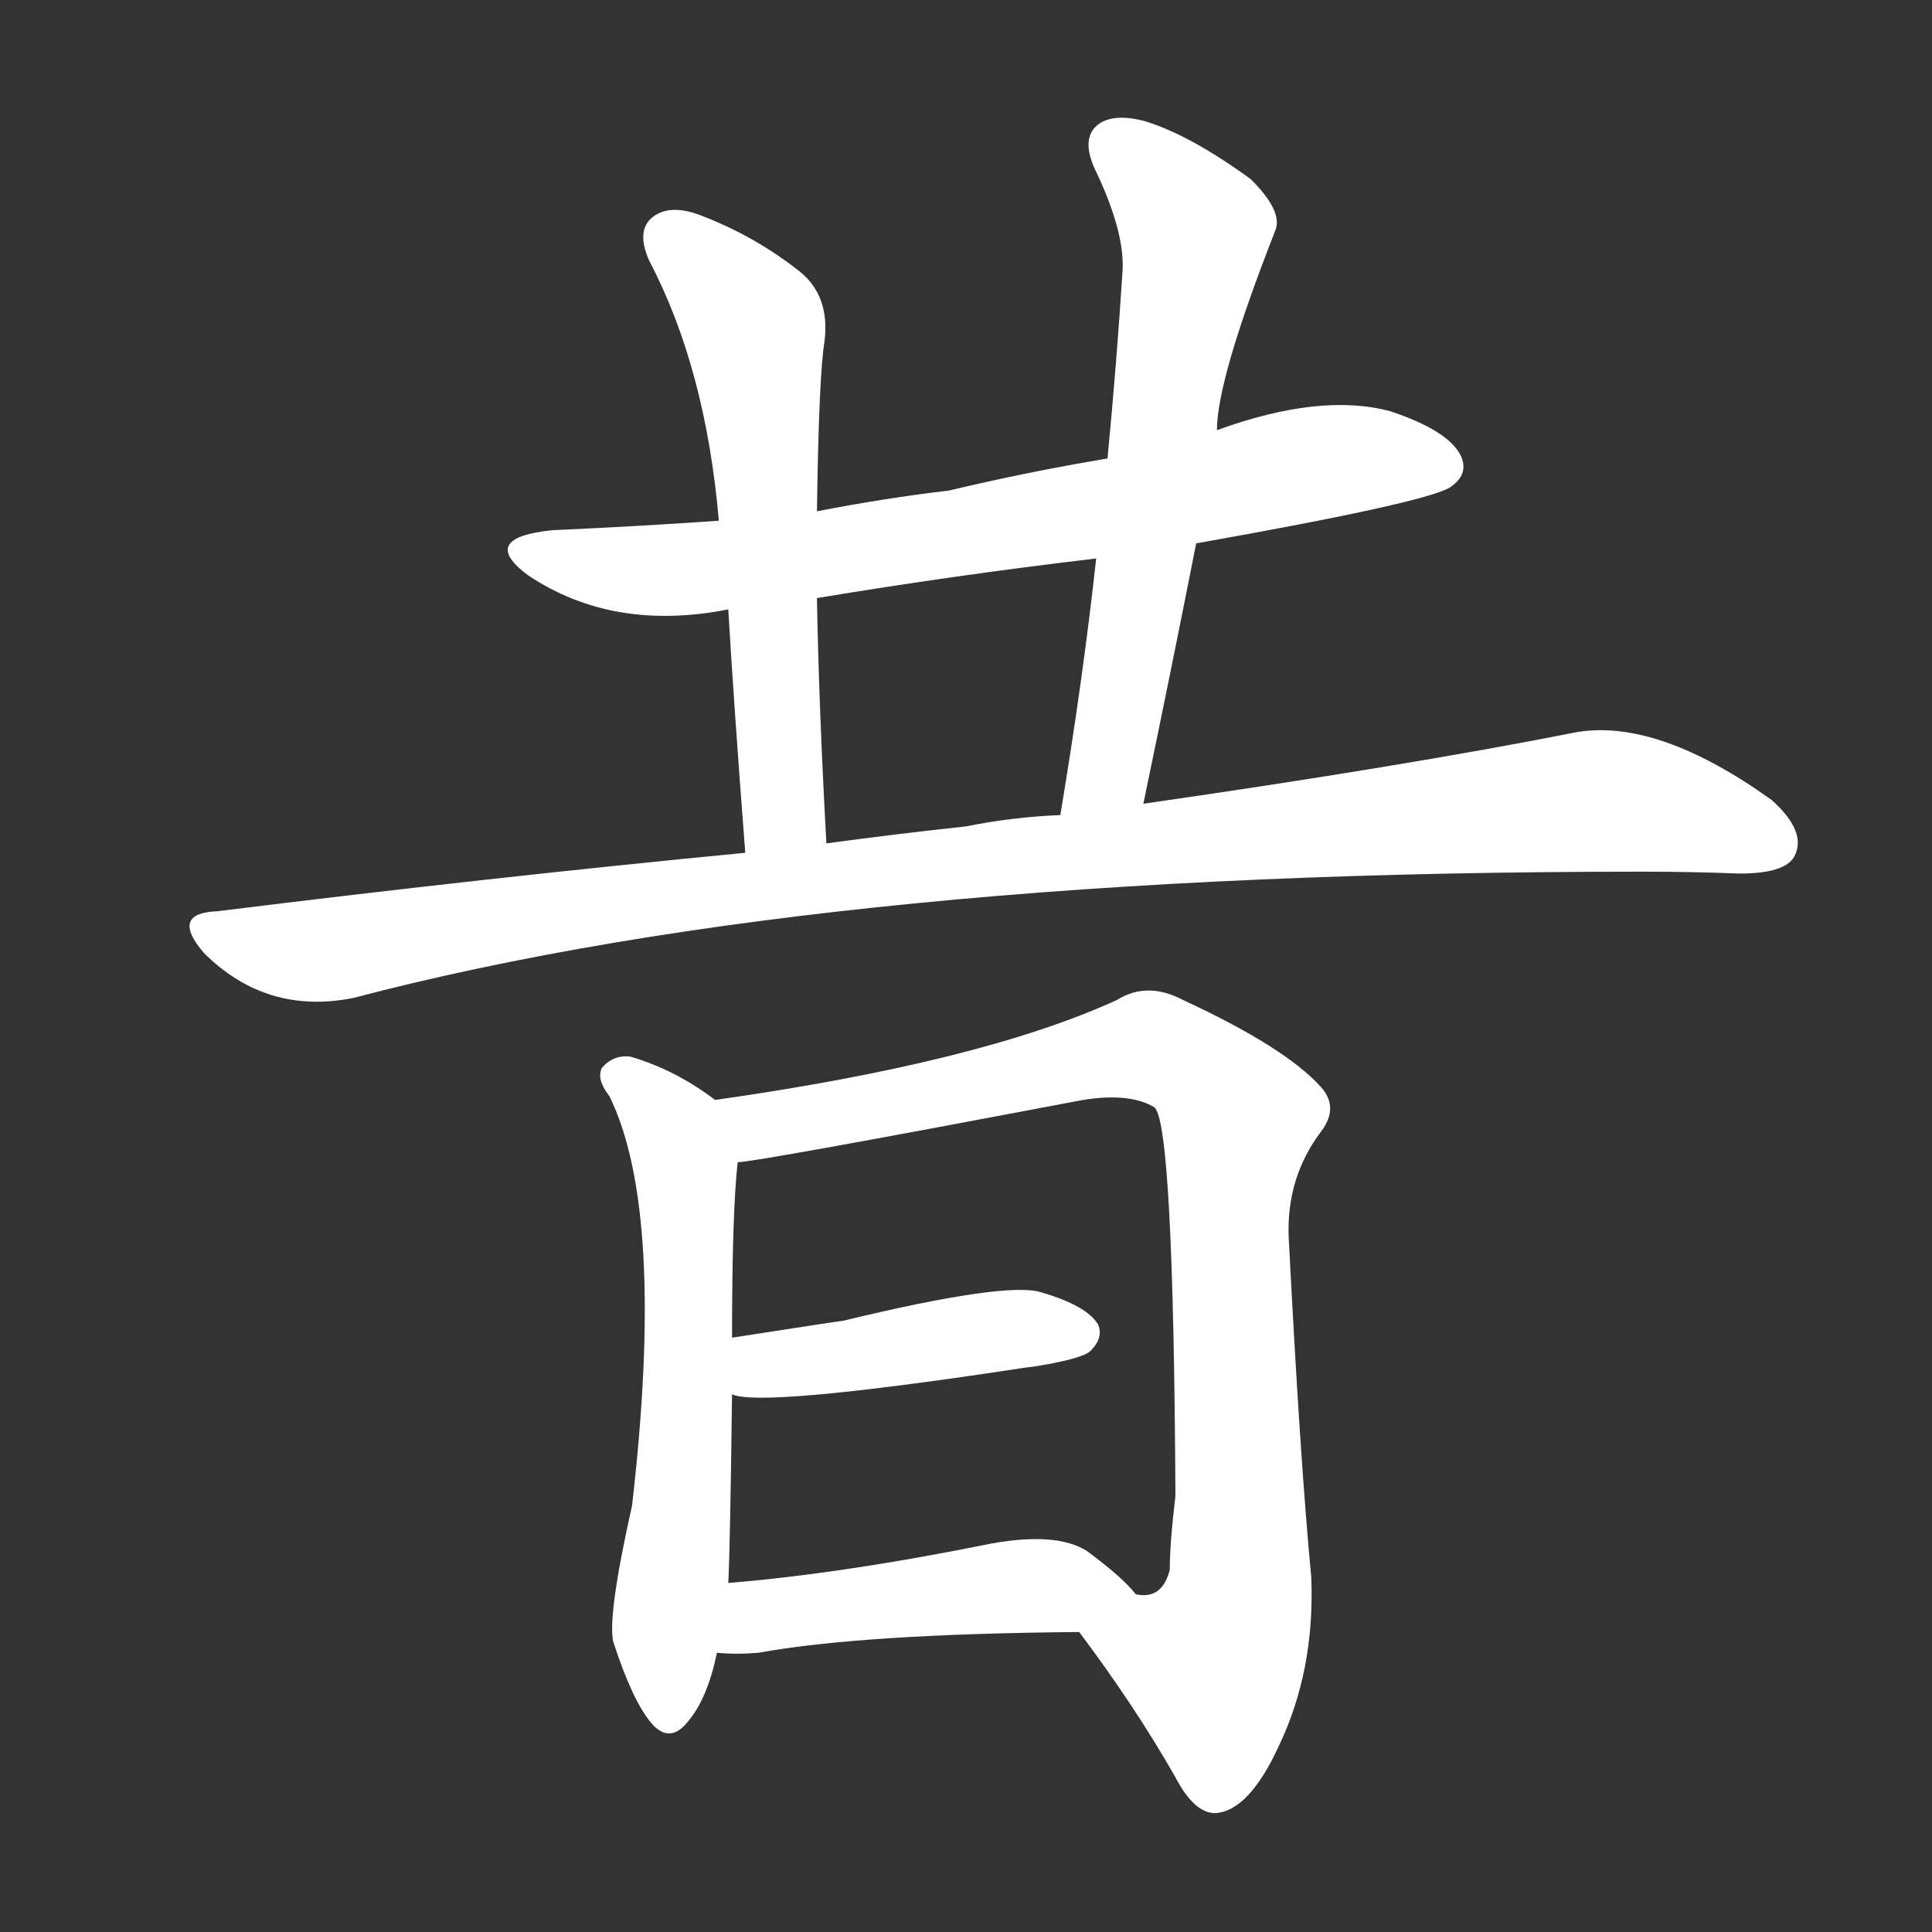 <svg version="1.1" viewBox="0 0 1024 1024" xmlns="http://www.w3.org/2000/svg">
  <rect x="0" y="0" width="1024" height="1024" fill="#333333" stroke="none"/>
  <g transform="scale(1, -1) translate(0, -900)">
    <style type="text/css">
        .stroke1 {fill: #FFFFFF;}
        .stroke2 {fill: #FFFFFF;}
        .stroke3 {fill: #FFFFFF;}
        .stroke4 {fill: #FFFFFF;}
        .stroke5 {fill: #FFFFFF;}
        .stroke6 {fill: #FFFFFF;}
        .stroke7 {fill: #FFFFFF;}
        .stroke8 {fill: #FFFFFF;}
        .stroke9 {fill: #FFFFFF;}
        .stroke10 {fill: #FFFFFF;}
        .stroke11 {fill: #FFFFFF;}
        .stroke12 {fill: #FFFFFF;}
        .stroke13 {fill: #FFFFFF;}
        .stroke14 {fill: #FFFFFF;}
        .stroke15 {fill: #FFFFFF;}
        .stroke16 {fill: #FFFFFF;}
        .stroke17 {fill: #FFFFFF;}
        .stroke18 {fill: #FFFFFF;}
        .stroke19 {fill: #FFFFFF;}
        .stroke20 {fill: #FFFFFF;}
        text {
            font-family: Helvetica;
            font-size: 50px;
            fill: #FFFFFF;}
            paint-order: stroke;
            stroke: #000000;
            stroke-width: 4px;
            stroke-linecap: butt;
            stroke-linejoin: miter;
            font-weight: 800;
        }
    </style>

    <path d="M 634 612 Q 758 634 769 642 Q 779 649 774 659 Q 767 672 737 682 Q 700 692 645 672 L 587 657 Q 545 650 503 640 Q 469 636 433 629 L 381 624 Q 338 621 293 619 Q 253 615 280 595 Q 325 565 386 577 L 433 583 Q 505 595 581 604 L 634 612 Z" class="stroke1"/>
    <path d="M 433 629 Q 434 701 437 719 Q 440 743 424 756 Q 400 775 371 786 Q 355 792 346 785 Q 337 778 344 762 Q 374 705 381 624 L 386 577 Q 389 526 395 448 C 397 418 440 423 438 453 Q 434 526 433 583 L 433 629 Z" class="stroke2"/>
    <path d="M 606 474 Q 621 546 634 612 L 645 672 Q 645 699 676 778 Q 680 788 663 805 Q 630 829 606 836 Q 590 840 582 834 Q 573 827 580 811 Q 596 778 595 757 Q 592 709 587 657 L 581 604 Q 574 540 562 468 C 557 438 600 445 606 474 Z" class="stroke3"/>
    <path d="M 395 448 Q 260 435 115 417 Q 90 416 108 395 Q 141 362 187 371 Q 442 438 871 438 Q 896 438 922 437 Q 946 437 951 446 Q 958 459 939 476 Q 879 519 836 512 Q 745 494 606 474 L 562 468 Q 537 467 512 462 Q 475 458 438 453 L 395 448 Z" class="stroke4"/>
    <path d="M 379 317 Q 358 333 334 340 Q 325 341 319 334 Q 316 328 323 319 Q 353 258 335 102 Q 322 44 325 30 Q 335 -1 345 -13 Q 355 -25 365 -12 Q 375 0 380 24 L 386 61 Q 387 80 388 161 L 388 191 Q 388 258 391 284 C 393 307 393 307 379 317 Z" class="stroke5"/>
    <path d="M 572 35 Q 602 -5 623 -42 Q 633 -61 644 -61 Q 662 -60 678 -25 Q 697 15 695 64 Q 689 127 683 245 Q 682 276 700 300 Q 710 313 700 324 Q 681 345 627 370 Q 608 380 592 370 Q 520 337 379 317 C 349 313 361 280 391 284 Q 400 284 574 317 Q 599 321 612 313 Q 622 303 623 107 Q 620 82 620 68 Q 616 52 602 55 C 576 40 570 37 572 35 Z" class="stroke6"/>
    <path d="M 388 161 Q 403 154 536 174 Q 542 175 550 176 Q 574 180 578 184 Q 585 191 582 198 Q 576 208 552 215 Q 534 221 447 200 Q 446 200 388 191 C 358 186 359 167 388 161 Z" class="stroke7"/>
    <path d="M 380 24 Q 390 23 402 24 Q 457 34 572 35 C 602 35 619 35 602 55 Q 595 64 576 78 Q 560 88 526 82 Q 447 66 386 61 C 356 58 350 26 380 24 Z" class="stroke8"/>
</g></svg>